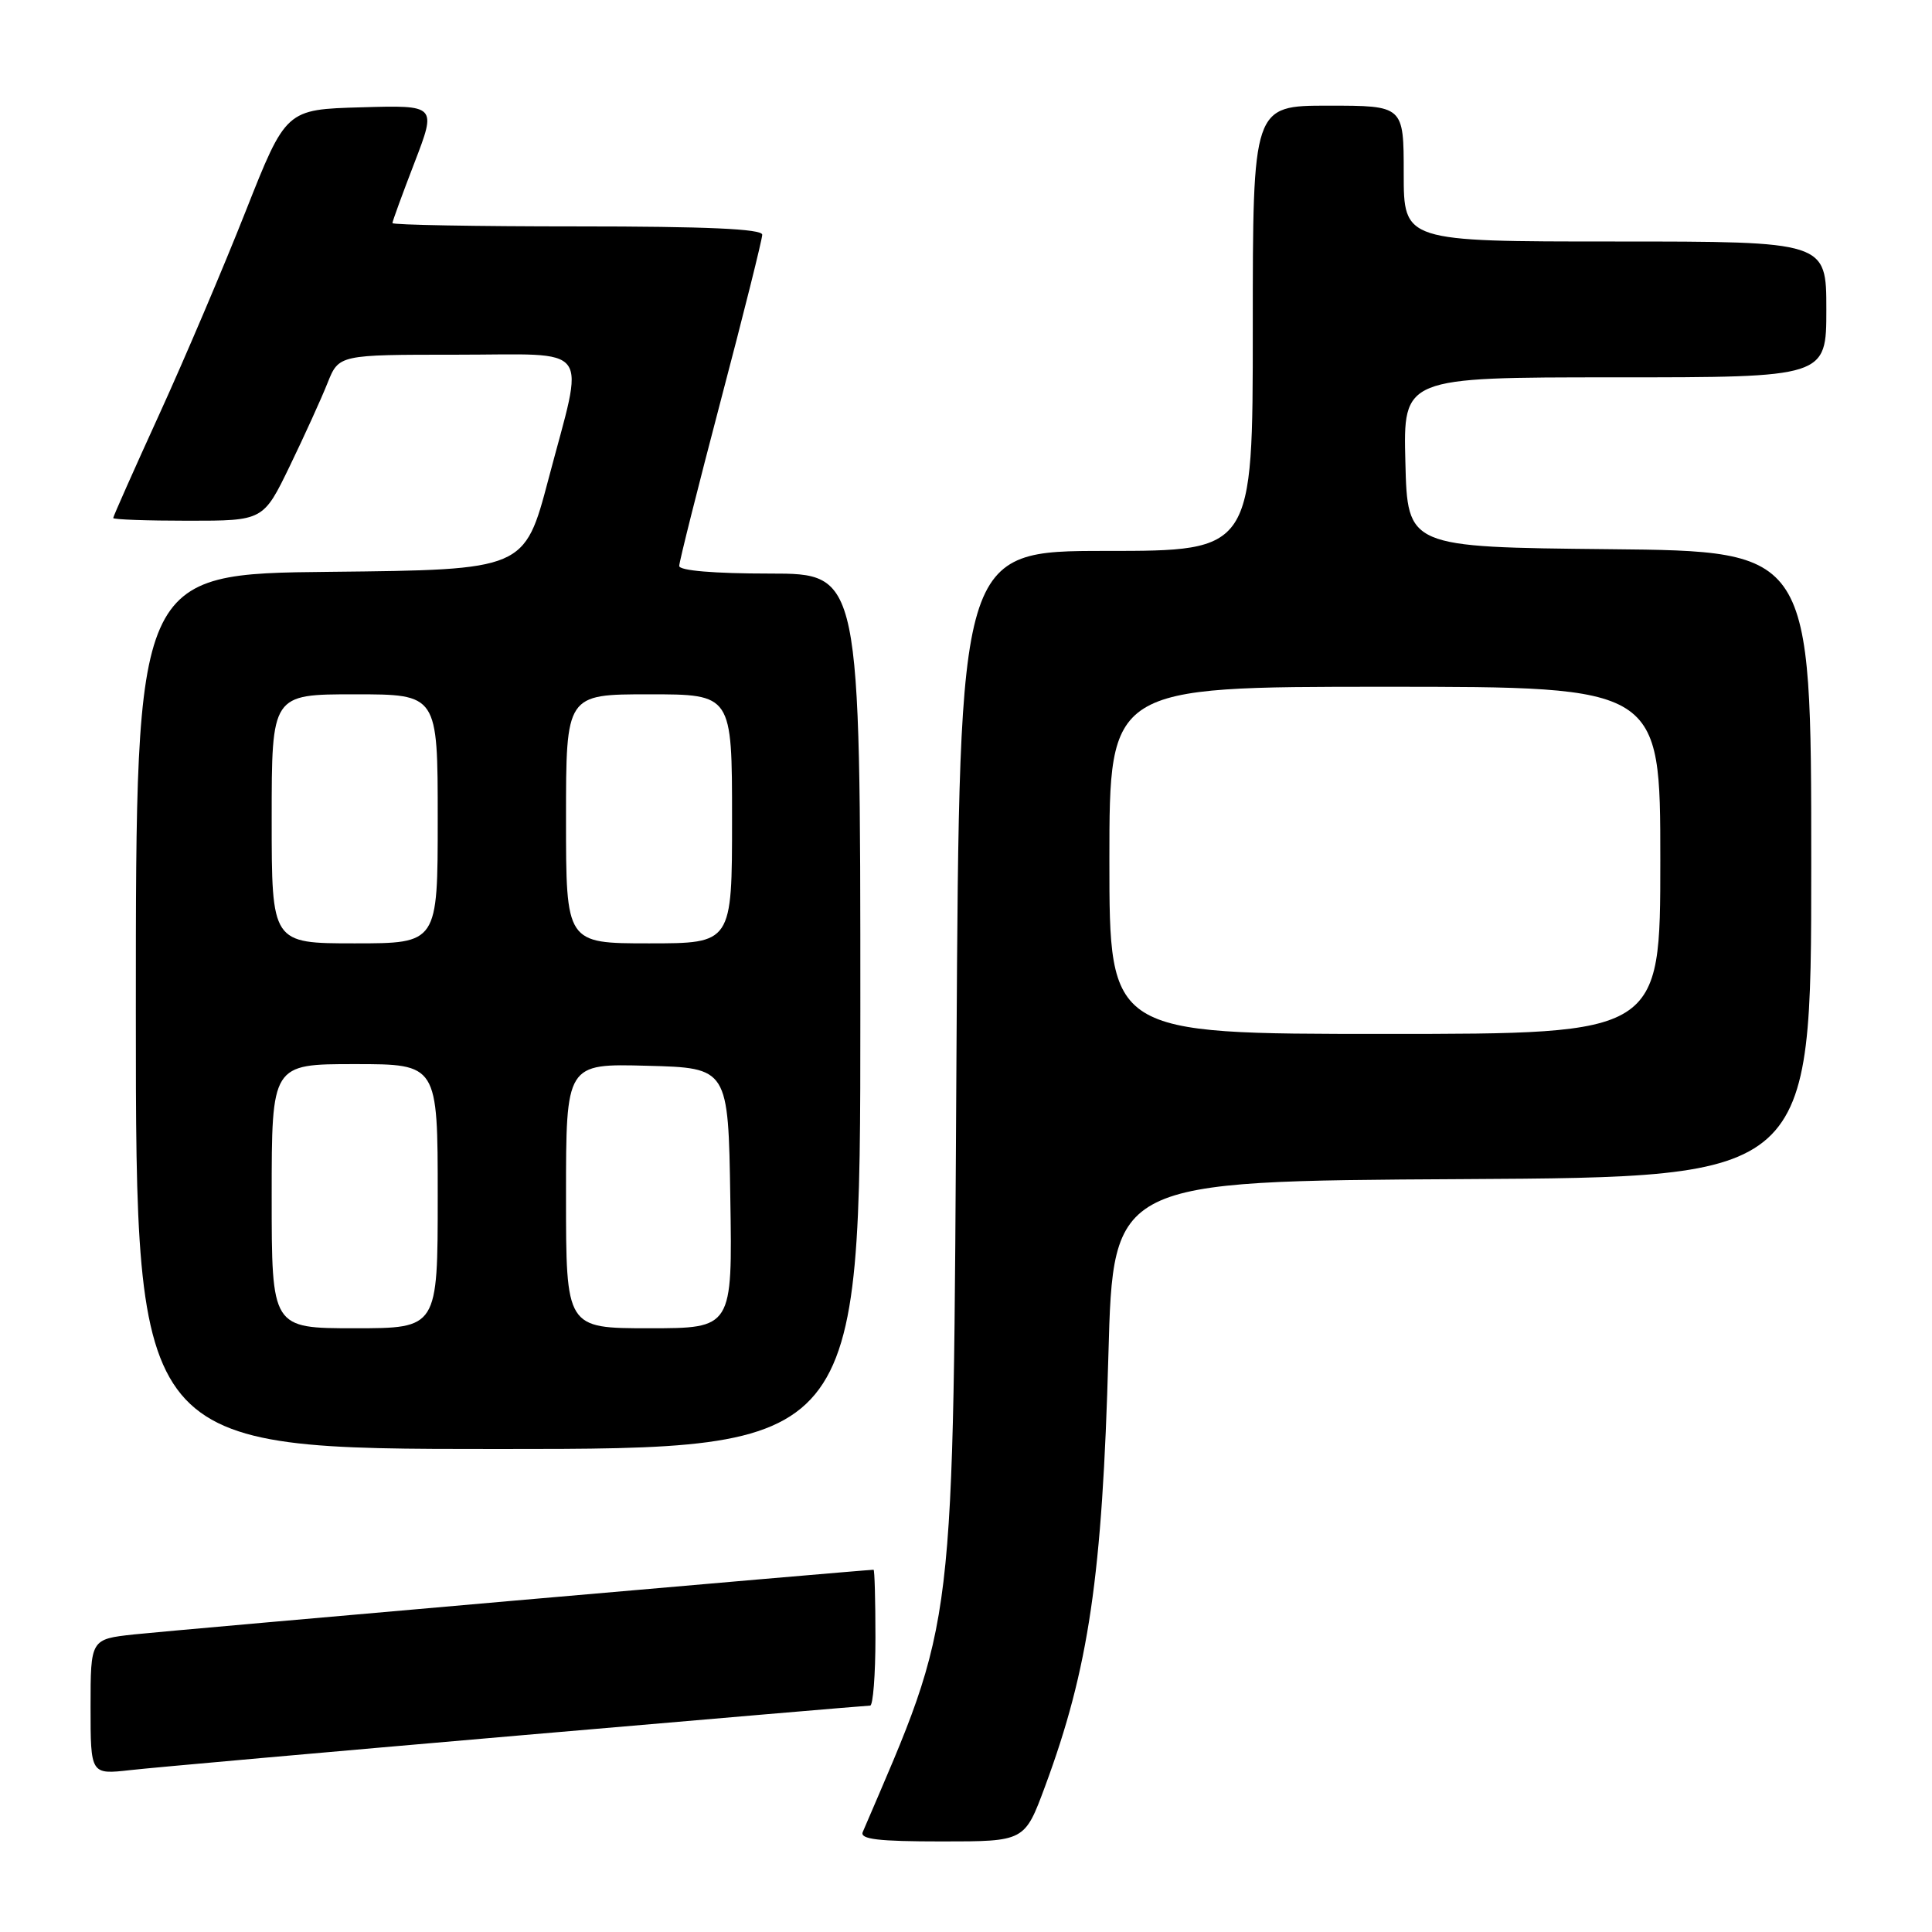 <?xml version="1.0" encoding="UTF-8" standalone="no"?>
<!DOCTYPE svg PUBLIC "-//W3C//DTD SVG 1.1//EN" "http://www.w3.org/Graphics/SVG/1.1/DTD/svg11.dtd" >
<svg xmlns="http://www.w3.org/2000/svg" xmlns:xlink="http://www.w3.org/1999/xlink" version="1.1" viewBox="0 0 256 256">
 <g >
 <path fill="currentColor"
d=" M 138.46 236.75 C 144.28 221.05 146.07 208.82 146.87 179.50 C 147.50 156.50 147.50 156.50 193.75 156.24 C 240.00 155.98 240.00 155.98 240.00 114.51 C 240.00 73.03 240.00 73.03 213.25 72.77 C 186.50 72.50 186.50 72.50 186.22 61.25 C 185.93 50.00 185.93 50.00 213.97 50.00 C 242.00 50.00 242.00 50.00 242.00 41.00 C 242.00 32.00 242.00 32.00 214.00 32.00 C 186.00 32.00 186.00 32.00 186.00 23.00 C 186.00 14.00 186.00 14.00 176.00 14.00 C 166.00 14.00 166.00 14.00 166.00 43.50 C 166.00 73.00 166.00 73.00 146.56 73.00 C 127.13 73.00 127.13 73.00 126.74 139.25 C 126.27 217.74 126.75 213.75 114.32 242.75 C 113.91 243.71 116.37 244.00 124.78 244.00 C 135.77 244.00 135.77 244.00 138.46 236.75 Z  M 68.55 229.98 C 93.87 227.79 114.91 226.00 115.30 226.00 C 115.68 226.00 116.00 221.95 116.00 217.00 C 116.00 212.05 115.89 208.00 115.75 208.00 C 114.49 208.02 22.11 216.09 17.75 216.57 C 12.00 217.20 12.00 217.20 12.00 226.17 C 12.00 235.14 12.00 235.14 17.25 234.55 C 20.14 234.22 43.22 232.17 68.55 229.98 Z  M 114.00 134.00 C 114.00 76.00 114.00 76.00 102.00 76.00 C 94.61 76.00 90.00 75.61 90.00 74.99 C 90.00 74.44 92.48 64.58 95.50 53.09 C 98.53 41.60 101.00 31.70 101.00 31.10 C 101.00 30.33 93.60 30.00 76.50 30.00 C 63.02 30.00 52.00 29.80 52.00 29.56 C 52.00 29.32 53.32 25.71 54.93 21.53 C 57.85 13.93 57.85 13.93 47.87 14.22 C 37.89 14.50 37.89 14.50 32.55 28.00 C 29.62 35.42 24.47 47.53 21.11 54.89 C 17.75 62.25 15.00 68.44 15.00 68.64 C 15.00 68.84 19.48 69.00 24.95 69.00 C 34.89 69.00 34.89 69.00 38.40 61.75 C 40.33 57.76 42.58 52.81 43.40 50.75 C 44.90 47.00 44.90 47.00 60.45 47.00 C 78.78 47.00 77.48 45.24 72.67 63.50 C 69.50 75.50 69.50 75.50 43.75 75.77 C 18.00 76.03 18.00 76.03 18.00 134.02 C 18.00 192.00 18.00 192.00 66.00 192.00 C 114.00 192.00 114.00 192.00 114.00 134.00 Z  M 147.00 114.00 C 147.00 91.00 147.00 91.00 183.50 91.00 C 220.00 91.00 220.00 91.00 220.00 114.00 C 220.00 137.00 220.00 137.00 183.50 137.00 C 147.00 137.00 147.00 137.00 147.00 114.00 Z  M 36.00 158.50 C 36.00 141.00 36.00 141.00 47.00 141.00 C 58.00 141.00 58.00 141.00 58.00 158.50 C 58.00 176.00 58.00 176.00 47.00 176.00 C 36.00 176.00 36.00 176.00 36.00 158.50 Z  M 75.00 158.47 C 75.00 140.93 75.00 140.93 85.75 141.22 C 96.50 141.50 96.50 141.50 96.77 158.75 C 97.05 176.00 97.05 176.00 86.02 176.00 C 75.00 176.00 75.00 176.00 75.00 158.47 Z  M 36.00 108.50 C 36.00 92.00 36.00 92.00 47.00 92.00 C 58.00 92.00 58.00 92.00 58.00 108.50 C 58.00 125.00 58.00 125.00 47.00 125.00 C 36.00 125.00 36.00 125.00 36.00 108.50 Z  M 75.00 108.50 C 75.00 92.00 75.00 92.00 86.00 92.00 C 97.00 92.00 97.00 92.00 97.00 108.50 C 97.00 125.00 97.00 125.00 86.00 125.00 C 75.00 125.00 75.00 125.00 75.00 108.50 Z "/>
</g>
</svg>